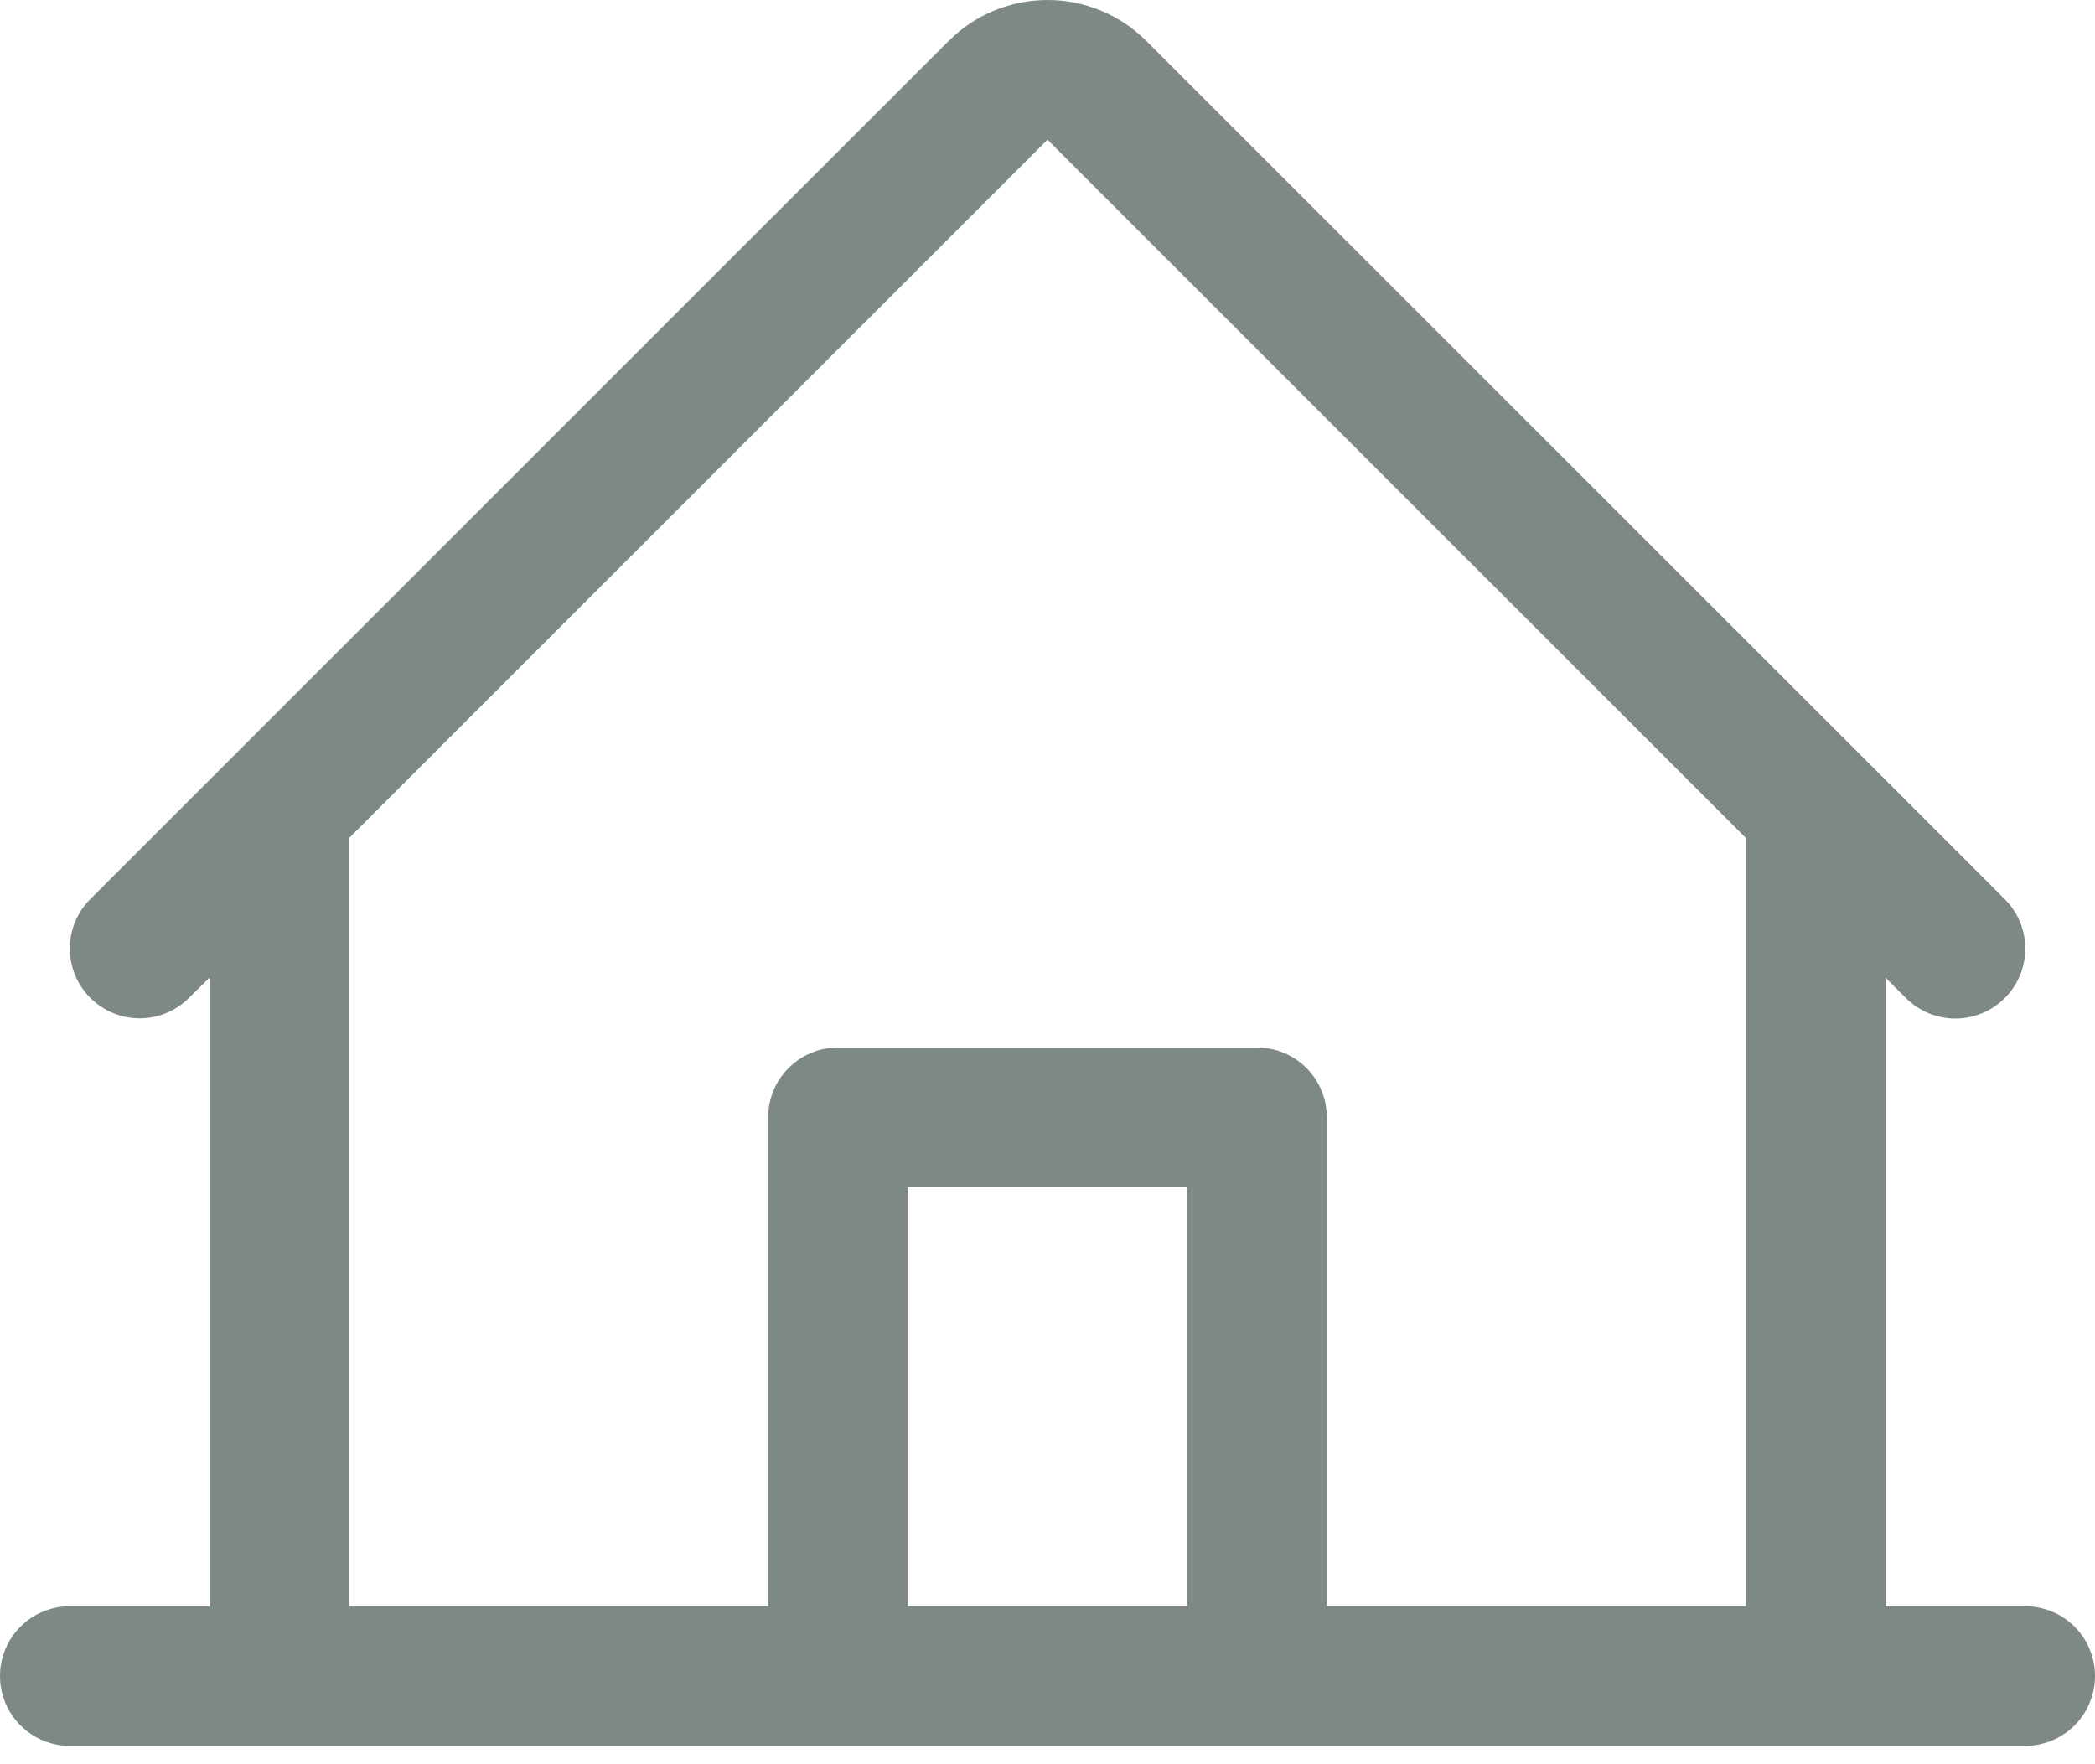 <svg width="38" height="32" viewBox="0 0 38 32" fill="none" xmlns="http://www.w3.org/2000/svg">
<path d="M36.733 29.134H34.2V17.734L34.571 18.104C34.809 18.342 35.131 18.475 35.468 18.475C35.804 18.475 36.127 18.341 36.364 18.103C36.602 17.865 36.736 17.542 36.735 17.205C36.735 16.869 36.601 16.546 36.363 16.309L20.791 0.741C20.316 0.267 19.672 0 19 0C18.328 0 17.684 0.267 17.209 0.741L1.637 16.309C1.4 16.546 1.266 16.869 1.267 17.205C1.267 17.541 1.4 17.863 1.638 18.1C1.876 18.338 2.198 18.471 2.534 18.471C2.87 18.471 3.192 18.337 3.429 18.099L3.8 17.734V29.134H1.267C0.931 29.134 0.609 29.267 0.371 29.505C0.133 29.742 0 30.064 0 30.4C0 30.736 0.133 31.058 0.371 31.296C0.609 31.534 0.931 31.667 1.267 31.667H36.733C37.069 31.667 37.392 31.534 37.629 31.296C37.867 31.058 38 30.736 38 30.4C38 30.064 37.867 29.742 37.629 29.505C37.392 29.267 37.069 29.134 36.733 29.134ZM6.333 15.2L19 2.534L31.667 15.2V29.134H24.067V20.267C24.067 19.931 23.933 19.609 23.696 19.371C23.458 19.134 23.136 19 22.8 19H15.2C14.864 19 14.542 19.134 14.304 19.371C14.067 19.609 13.933 19.931 13.933 20.267V29.134H6.333V15.2ZM21.533 29.134H16.467V21.534H21.533V29.134Z" fill="#7E8986"/>
</svg>
